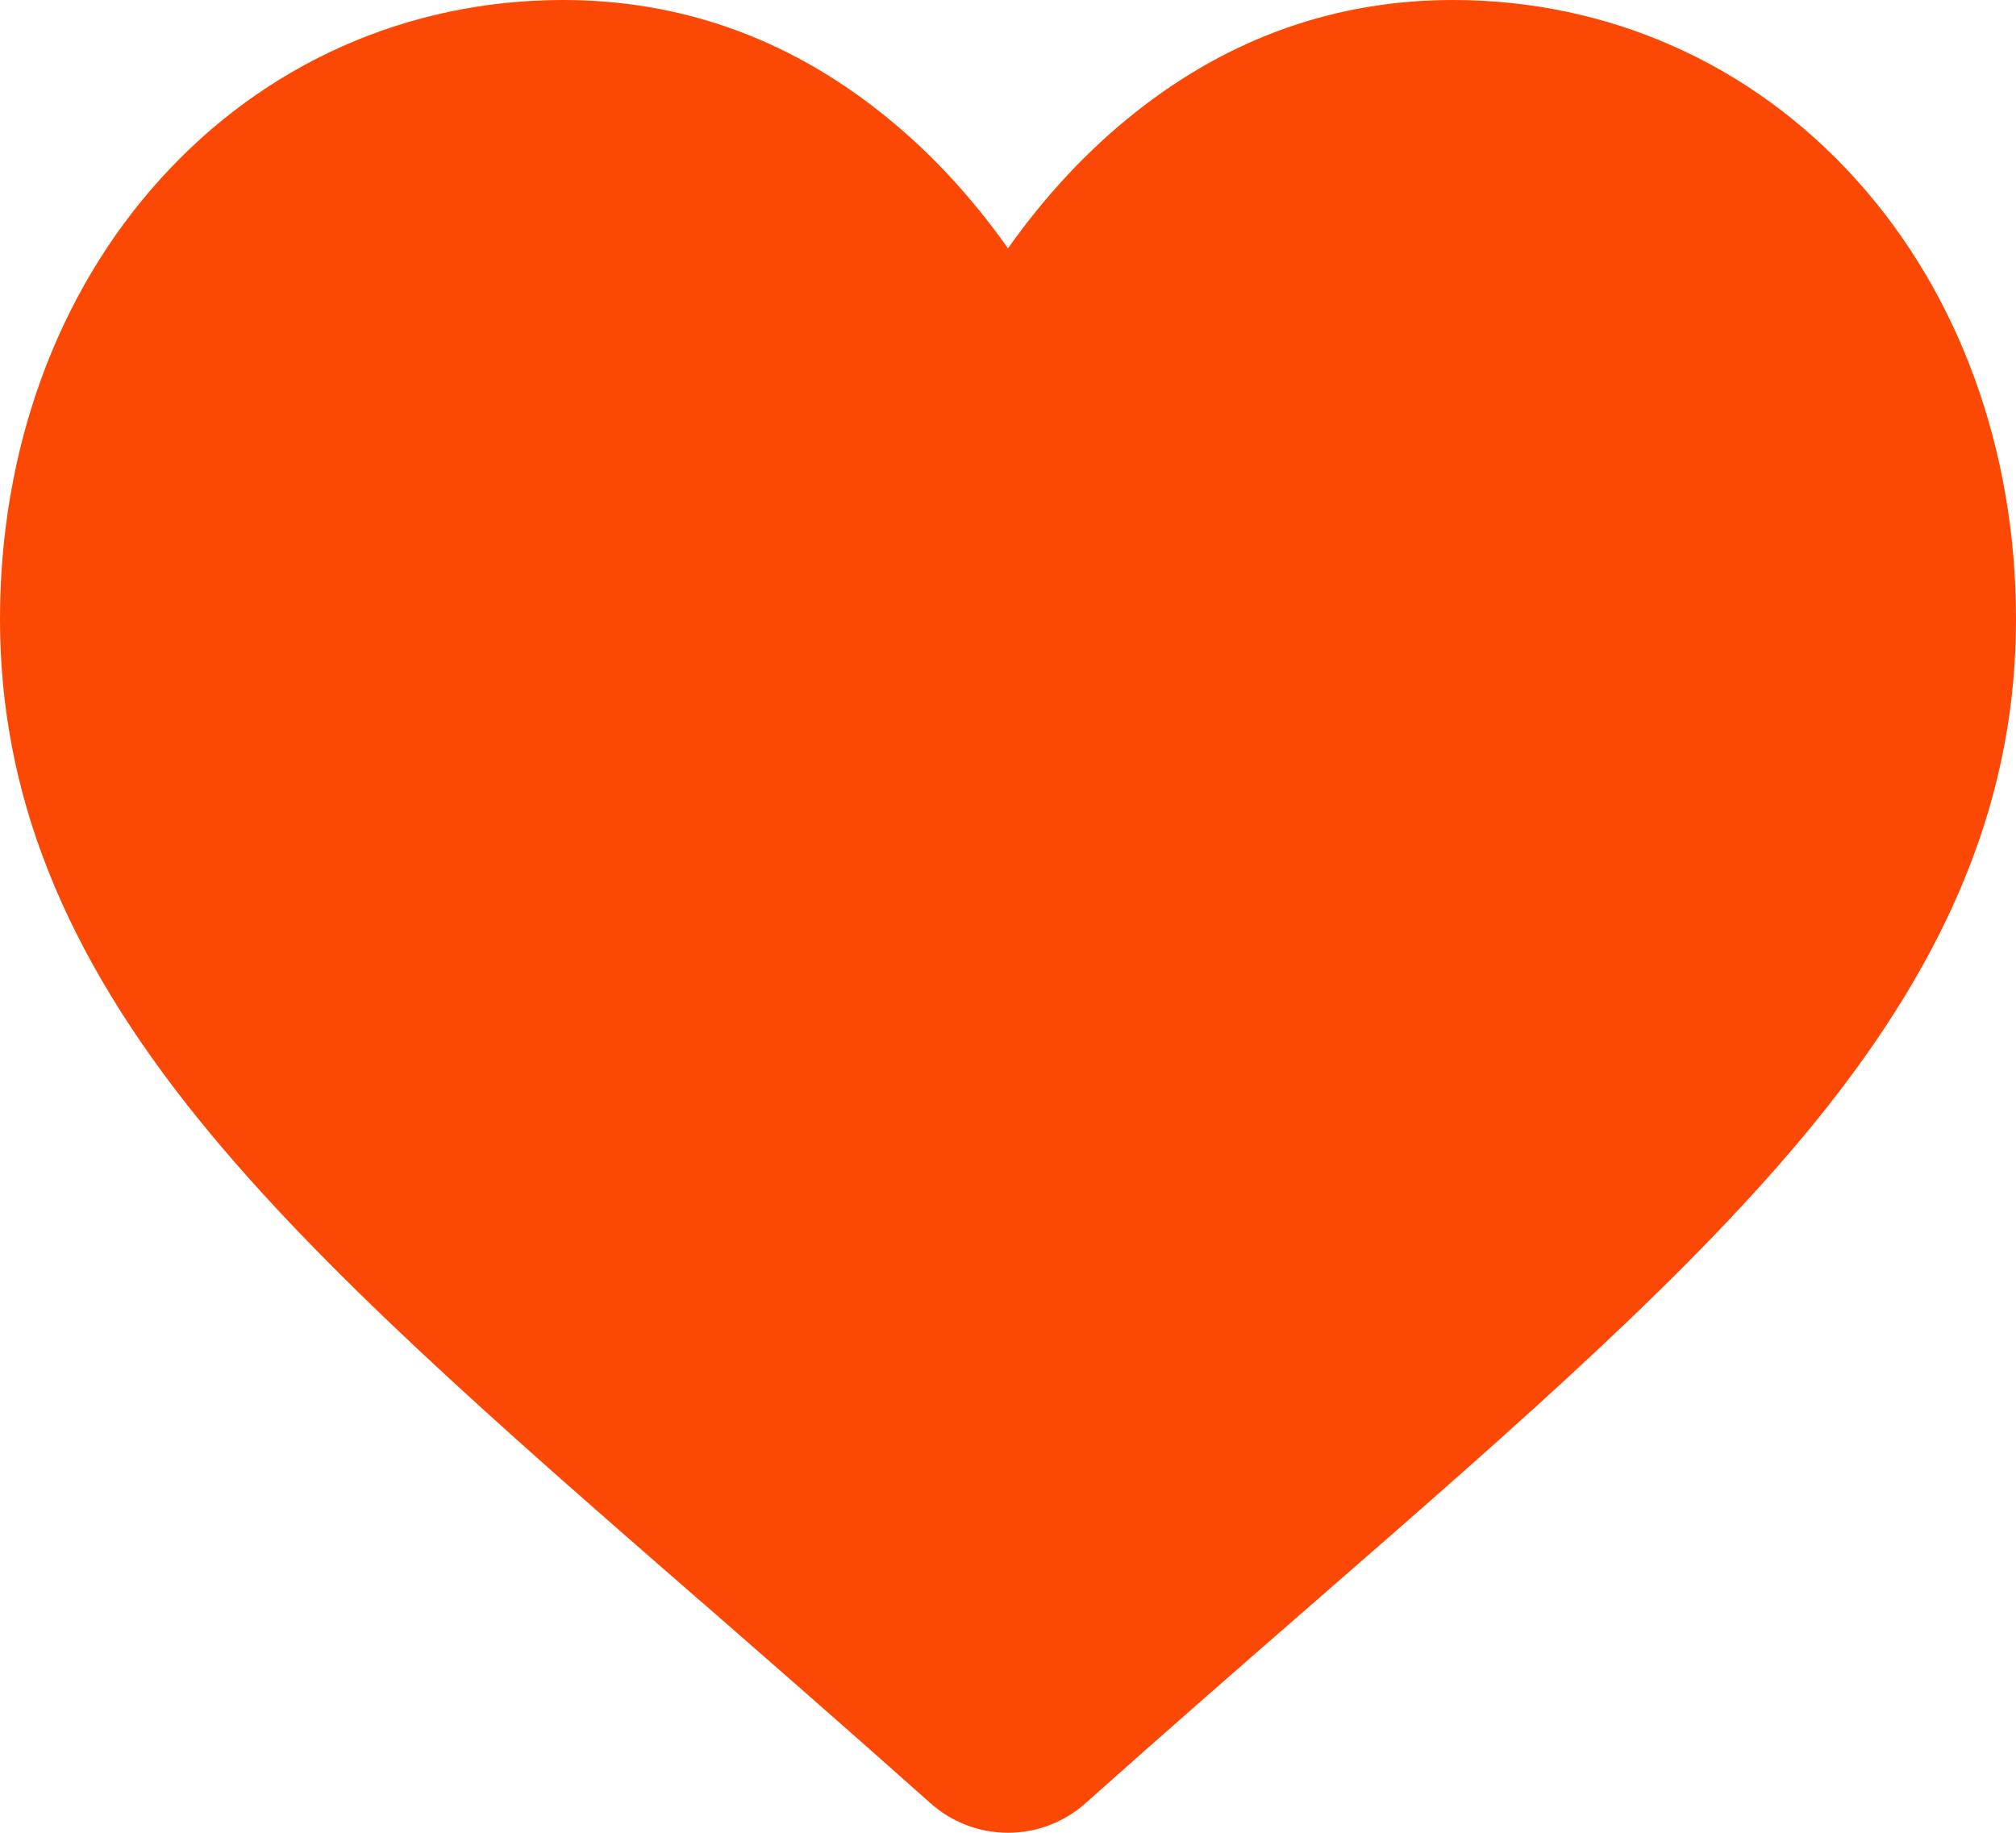 <svg width="11" height="10" viewBox="0 0 11 10" fill="none" xmlns="http://www.w3.org/2000/svg">
<path d="M5.5 10C5.343 10 5.192 9.942 5.075 9.837C4.63 9.44 4.202 9.067 3.824 8.737L3.822 8.736C2.714 7.771 1.757 6.937 1.091 6.116C0.347 5.199 0 4.329 0 3.378C0 2.454 0.31 1.602 0.873 0.979C1.442 0.348 2.223 0 3.073 0C3.708 0 4.289 0.205 4.801 0.61C5.06 0.814 5.294 1.064 5.5 1.355C5.706 1.064 5.94 0.814 6.199 0.61C6.711 0.205 7.292 0 7.927 0C8.777 0 9.558 0.348 10.127 0.979C10.69 1.602 11 2.454 11 3.378C11 4.329 10.653 5.199 9.909 6.116C9.243 6.937 8.286 7.771 7.178 8.736C6.8 9.065 6.371 9.439 5.925 9.837C5.808 9.942 5.657 10 5.5 10ZM3.073 0.658C2.405 0.658 1.792 0.931 1.346 1.425C0.894 1.927 0.644 2.62 0.644 3.378C0.644 4.177 0.935 4.892 1.587 5.696C2.217 6.473 3.155 7.29 4.24 8.235L4.242 8.236C4.621 8.567 5.051 8.941 5.499 9.341C5.949 8.941 6.38 8.565 6.76 8.234C7.846 7.289 8.783 6.473 9.413 5.696C10.065 4.892 10.356 4.177 10.356 3.378C10.356 2.62 10.106 1.927 9.654 1.425C9.208 0.931 8.595 0.658 7.927 0.658C7.438 0.658 6.989 0.817 6.593 1.13C6.24 1.41 5.994 1.763 5.849 2.01C5.775 2.137 5.645 2.212 5.5 2.212C5.355 2.212 5.225 2.137 5.151 2.01C5.006 1.763 4.76 1.41 4.407 1.13C4.011 0.817 3.562 0.658 3.073 0.658Z" fill="#FB4805"/>
<path d="M6.5 1L5.5 2L4.5 1L3.5 0.5H2L1 1.5L0.5 2.5V4C0.5 4.4 0.833 5.167 1 5.5L3.5 8L5.5 9.5H6L9.5 6L10.5 4.5V2.5L10 1.5L9 0.5H7.5L6.5 1Z" fill="#FB4805"/>
</svg>
